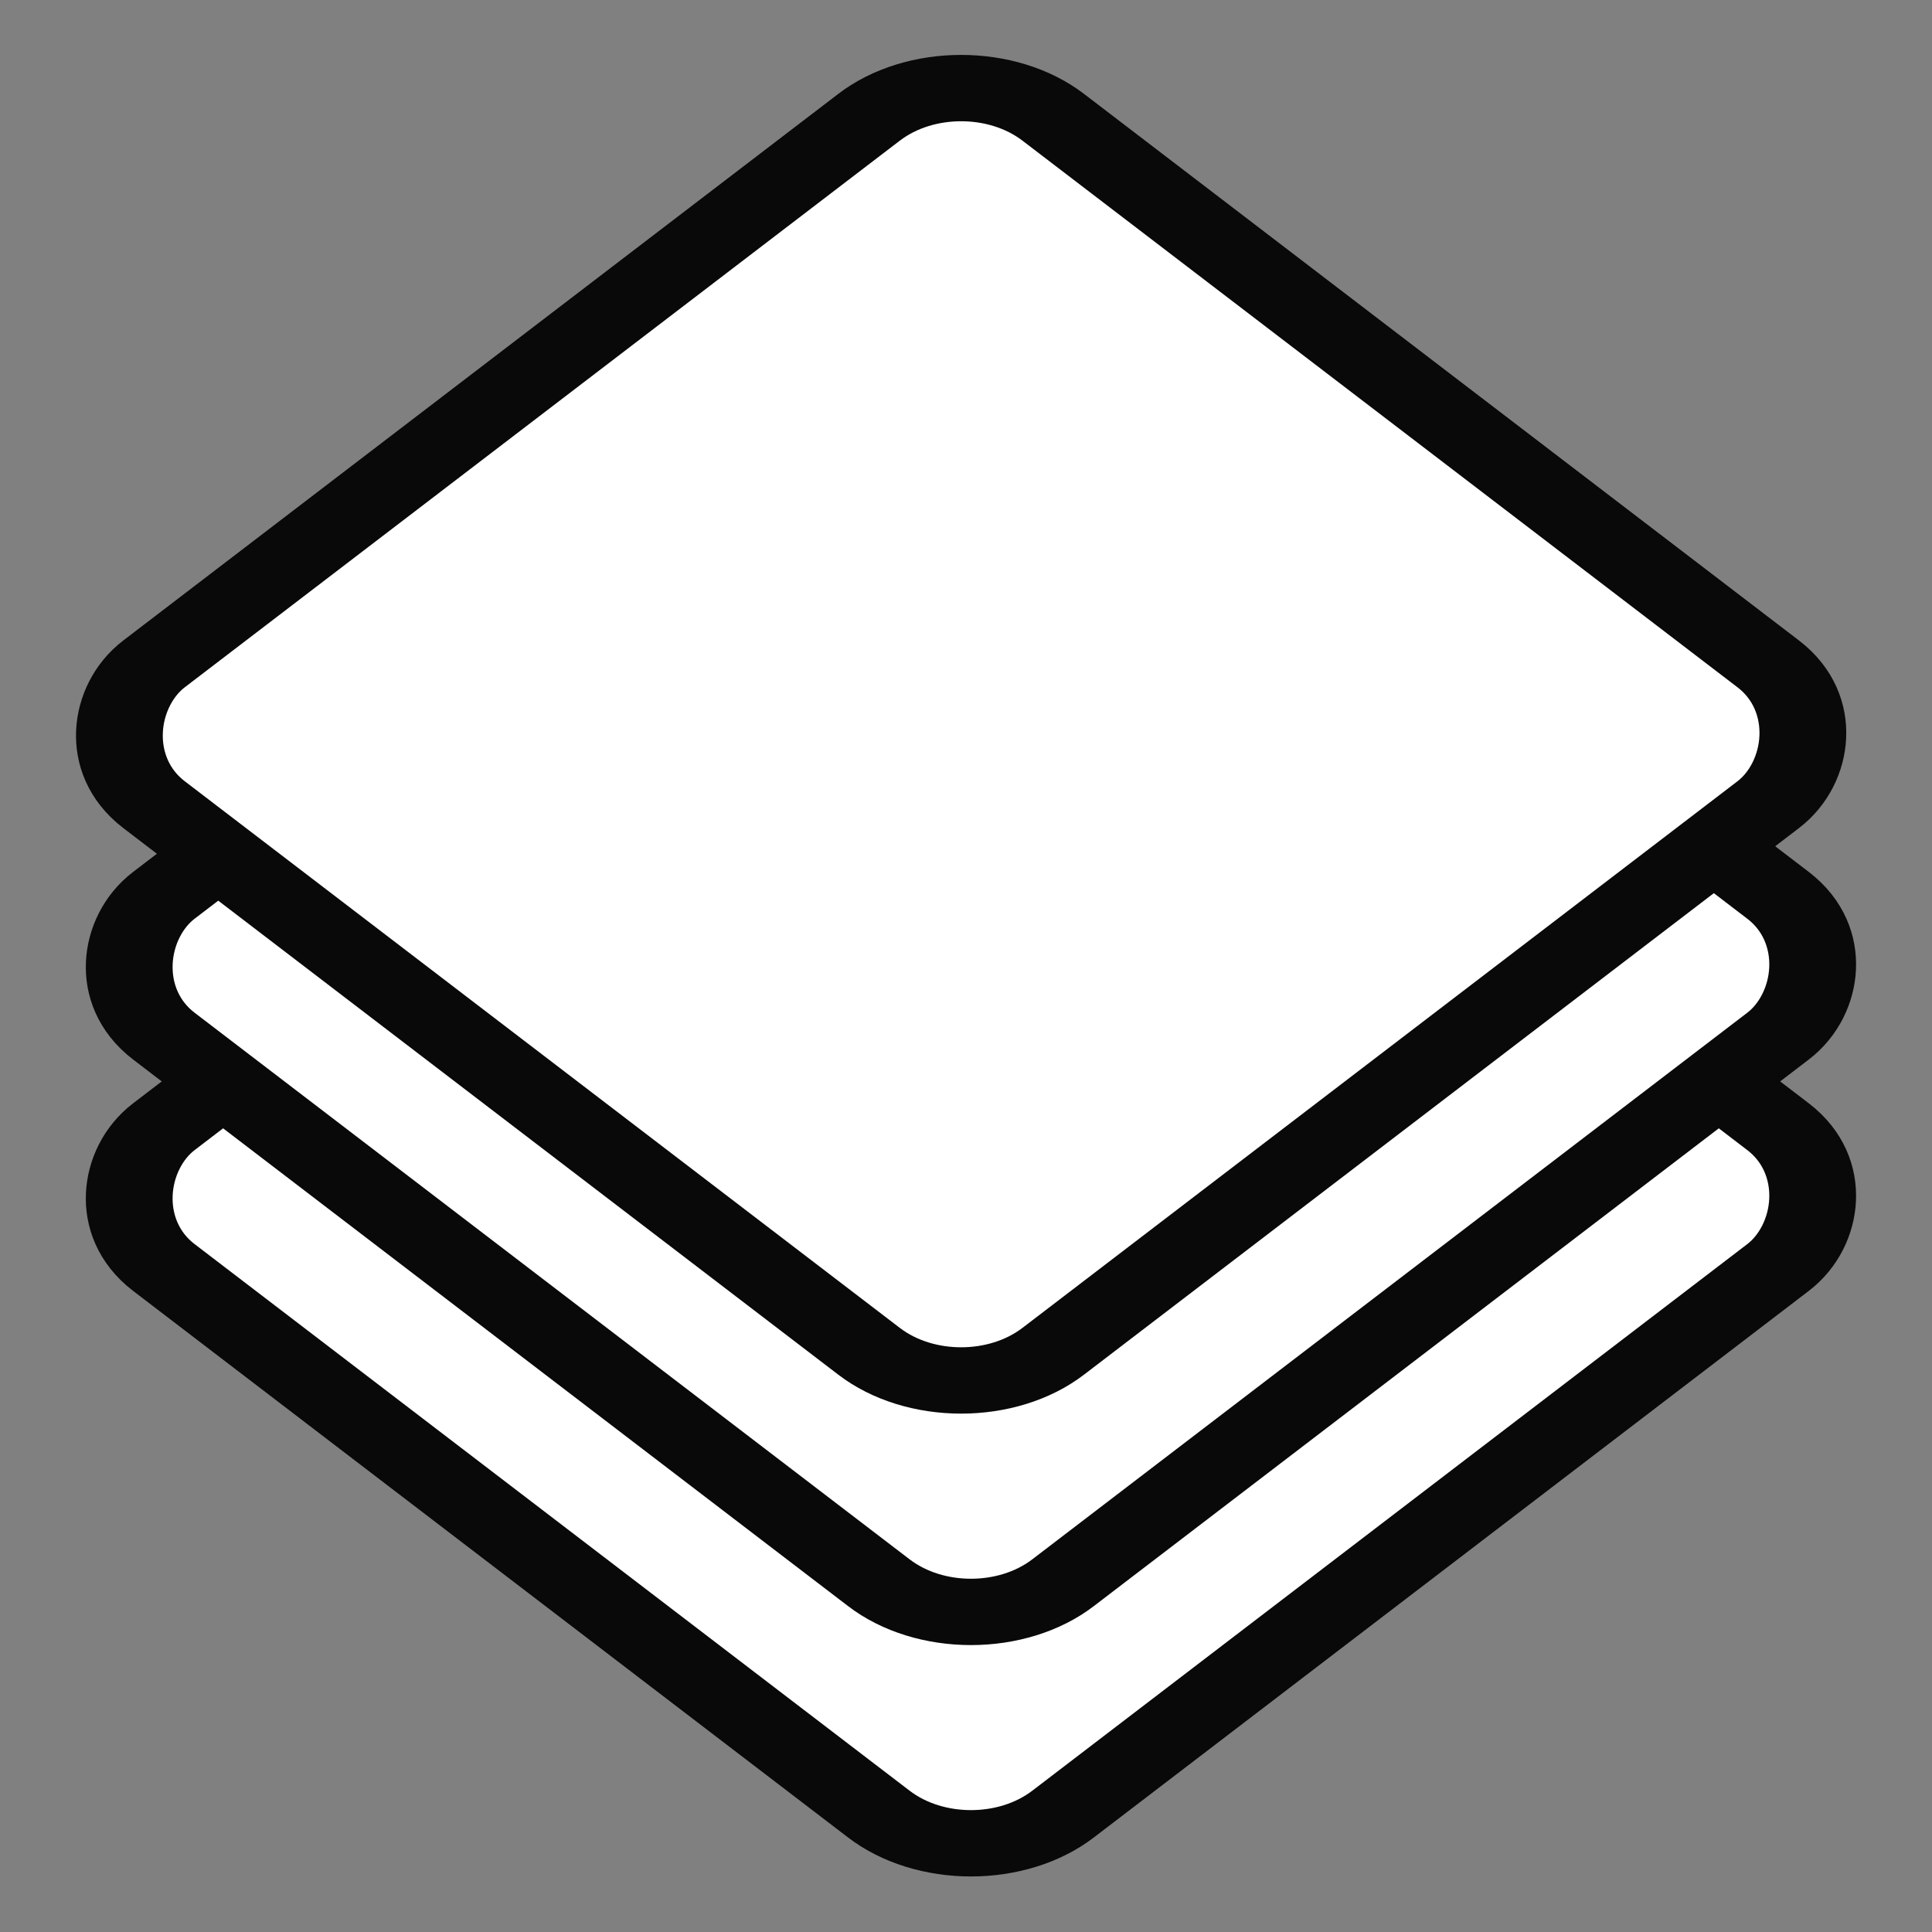 <svg width="25" height="25" viewBox="0 0 25 25" fill="none" xmlns="http://www.w3.org/2000/svg">
<rect x="0" y="0" width="25" height="25" fill="#808080" stroke="none"/>
<rect y="0.607" width="14.654" height="14.654" rx="1.5" transform="matrix(0.794 0.607 -0.794 0.607 13.046 6.227)" fill="white" stroke="#090909"/>
<rect y="0.607" width="14.654" height="14.654" rx="1.5" transform="matrix(0.794 0.607 -0.794 0.607 13.046 3.233)" fill="white" stroke="#090909"/>
<rect y="0.607" width="14.654" height="14.654" rx="1.5" transform="matrix(0.794 0.607 -0.794 0.607 12.919 0.238)" fill="white" stroke="#090909"/>
</svg>
